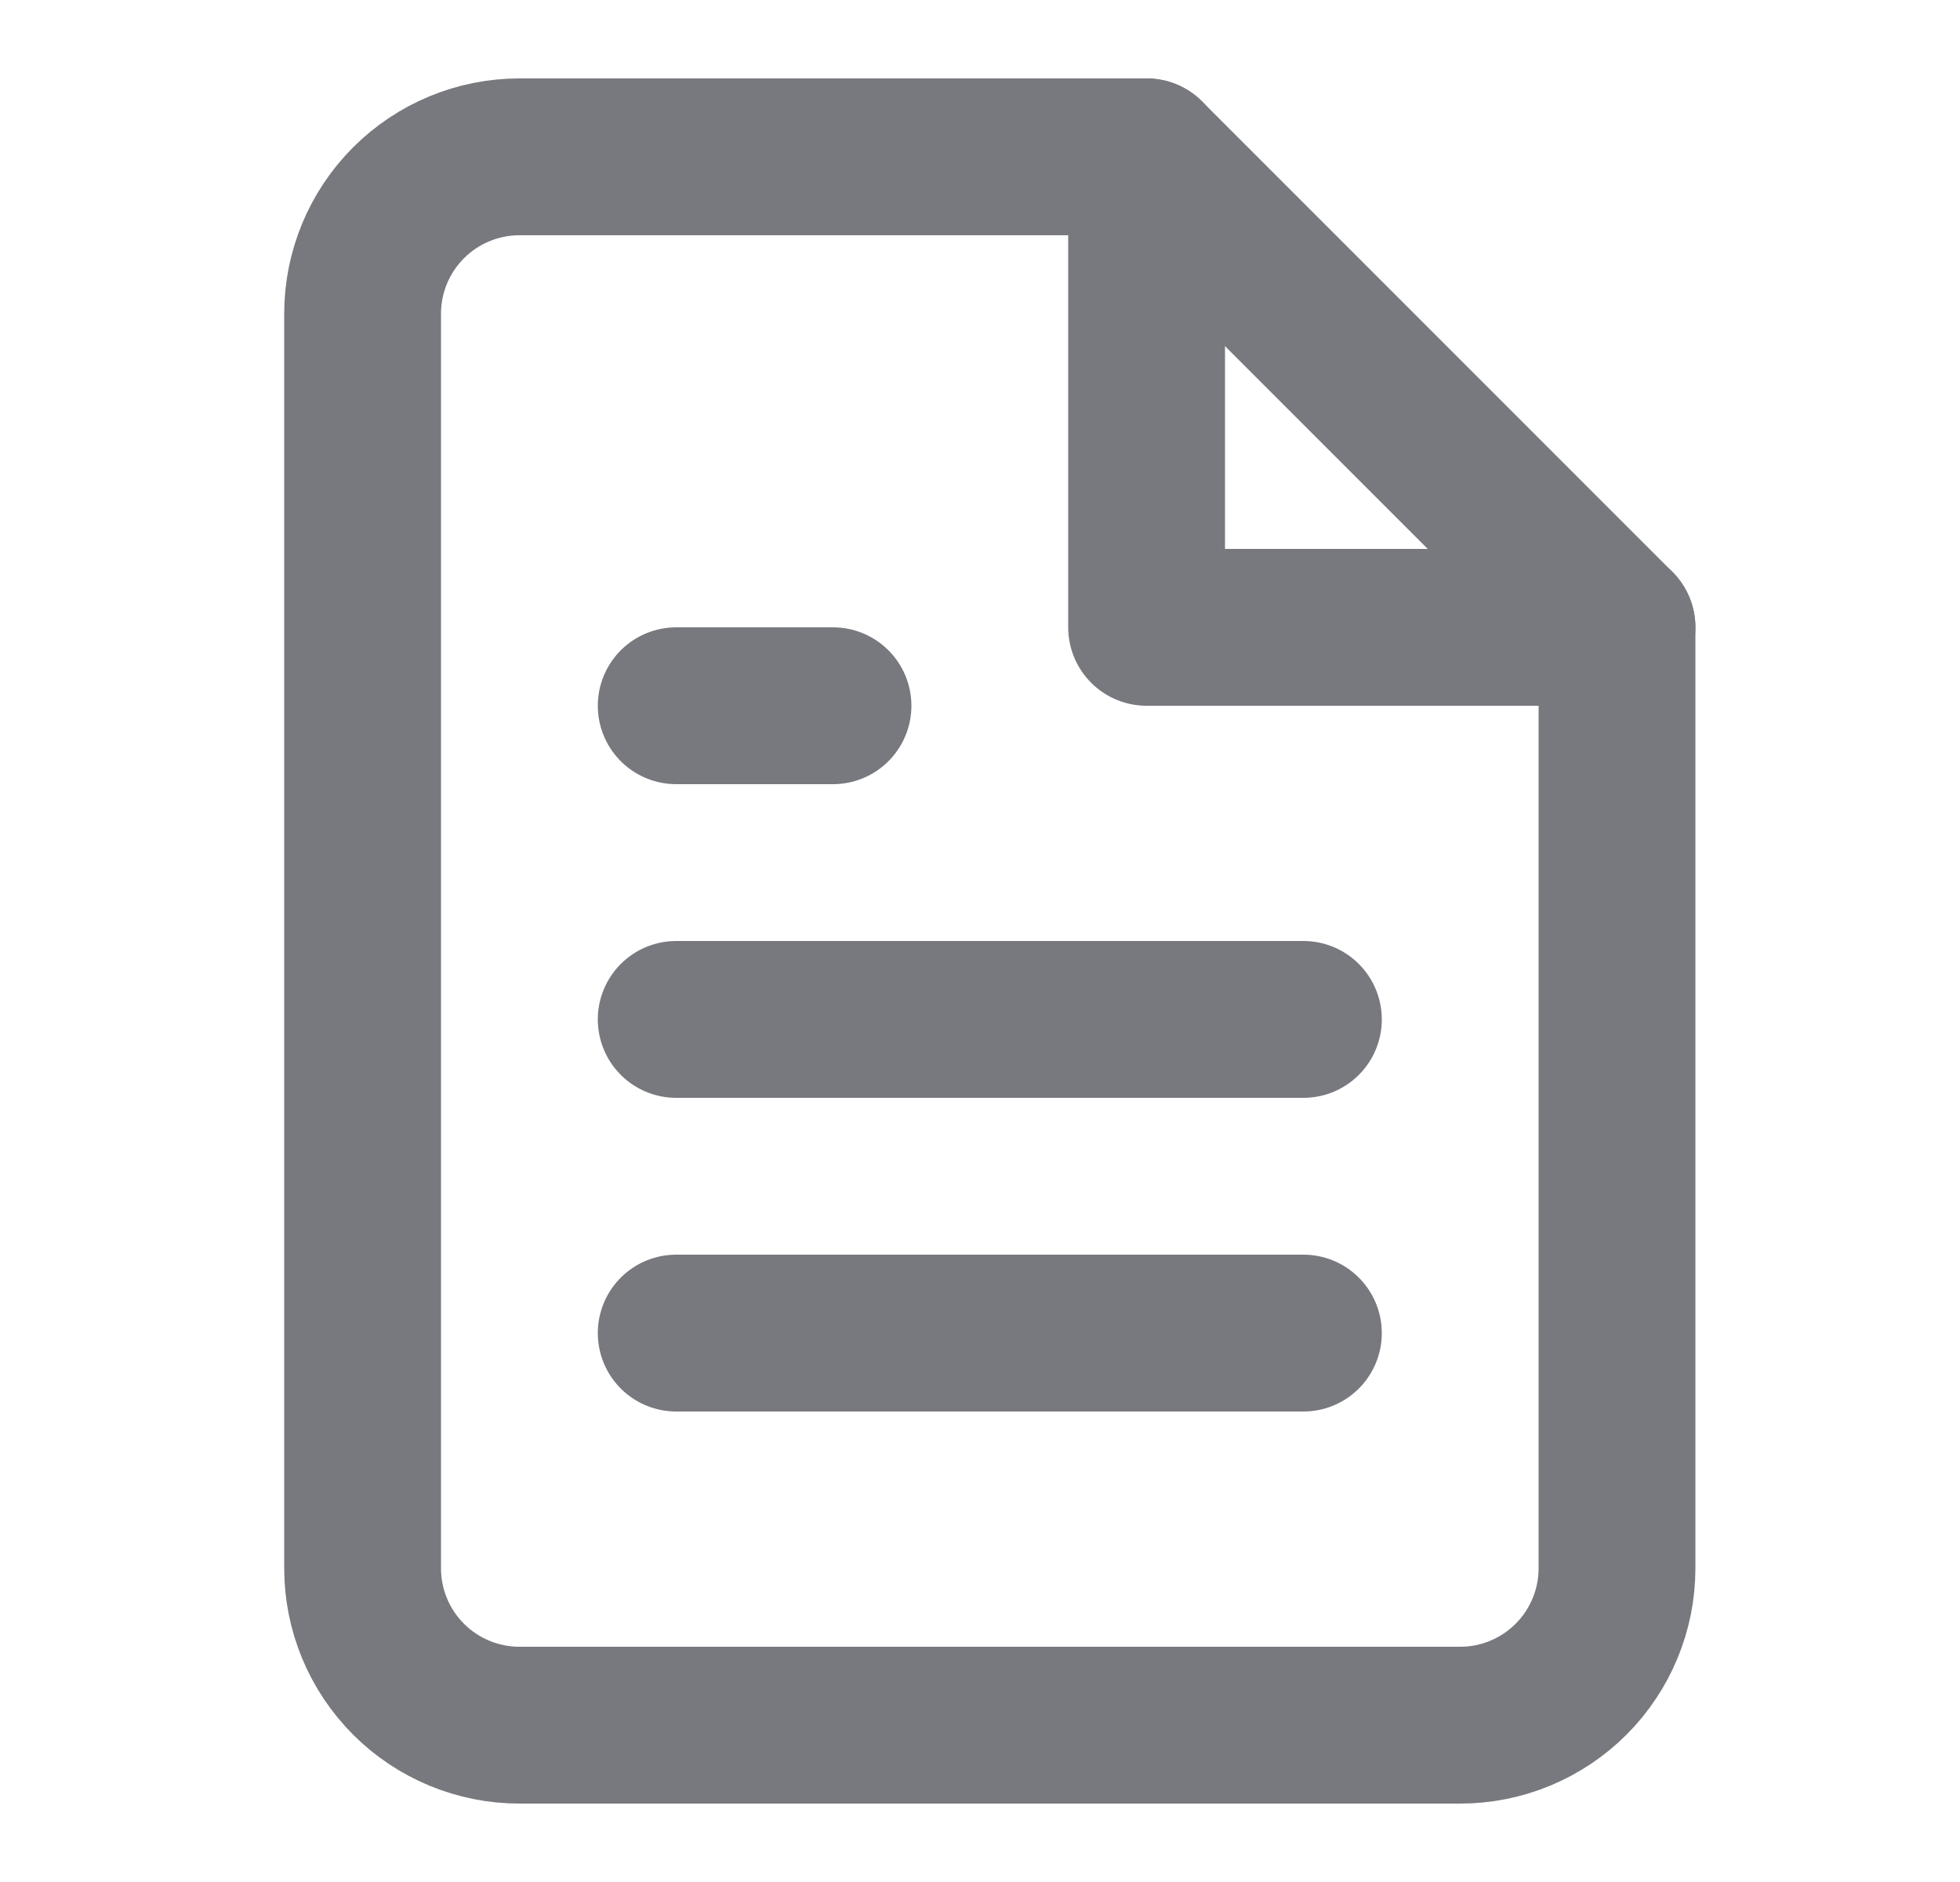 <svg width="25" height="24" viewBox="0 0 25 24" fill="none" xmlns="http://www.w3.org/2000/svg">
<path d="M14.625 2H6.625C6.095 2 5.586 2.211 5.211 2.586C4.836 2.961 4.625 3.47 4.625 4V20C4.625 20.53 4.836 21.039 5.211 21.414C5.586 21.789 6.095 22 6.625 22H18.625C19.155 22 19.664 21.789 20.039 21.414C20.414 21.039 20.625 20.53 20.625 20V8L14.625 2Z" stroke="#77797E" stroke-width="2" stroke-linecap="round" stroke-linejoin="round"/>
<path d="M14.625 2V8H20.625" stroke="#77797E" stroke-width="2" stroke-linecap="round" stroke-linejoin="round"/>
<path d="M16.625 13H8.625" stroke="#77797E" stroke-width="2" stroke-linecap="round" stroke-linejoin="round"/>
<path d="M16.625 17H8.625" stroke="#77797E" stroke-width="2" stroke-linecap="round" stroke-linejoin="round"/>
<path d="M10.625 9H9.625H8.625" stroke="#77797E" stroke-width="2" stroke-linecap="round" stroke-linejoin="round"/>
</svg>
